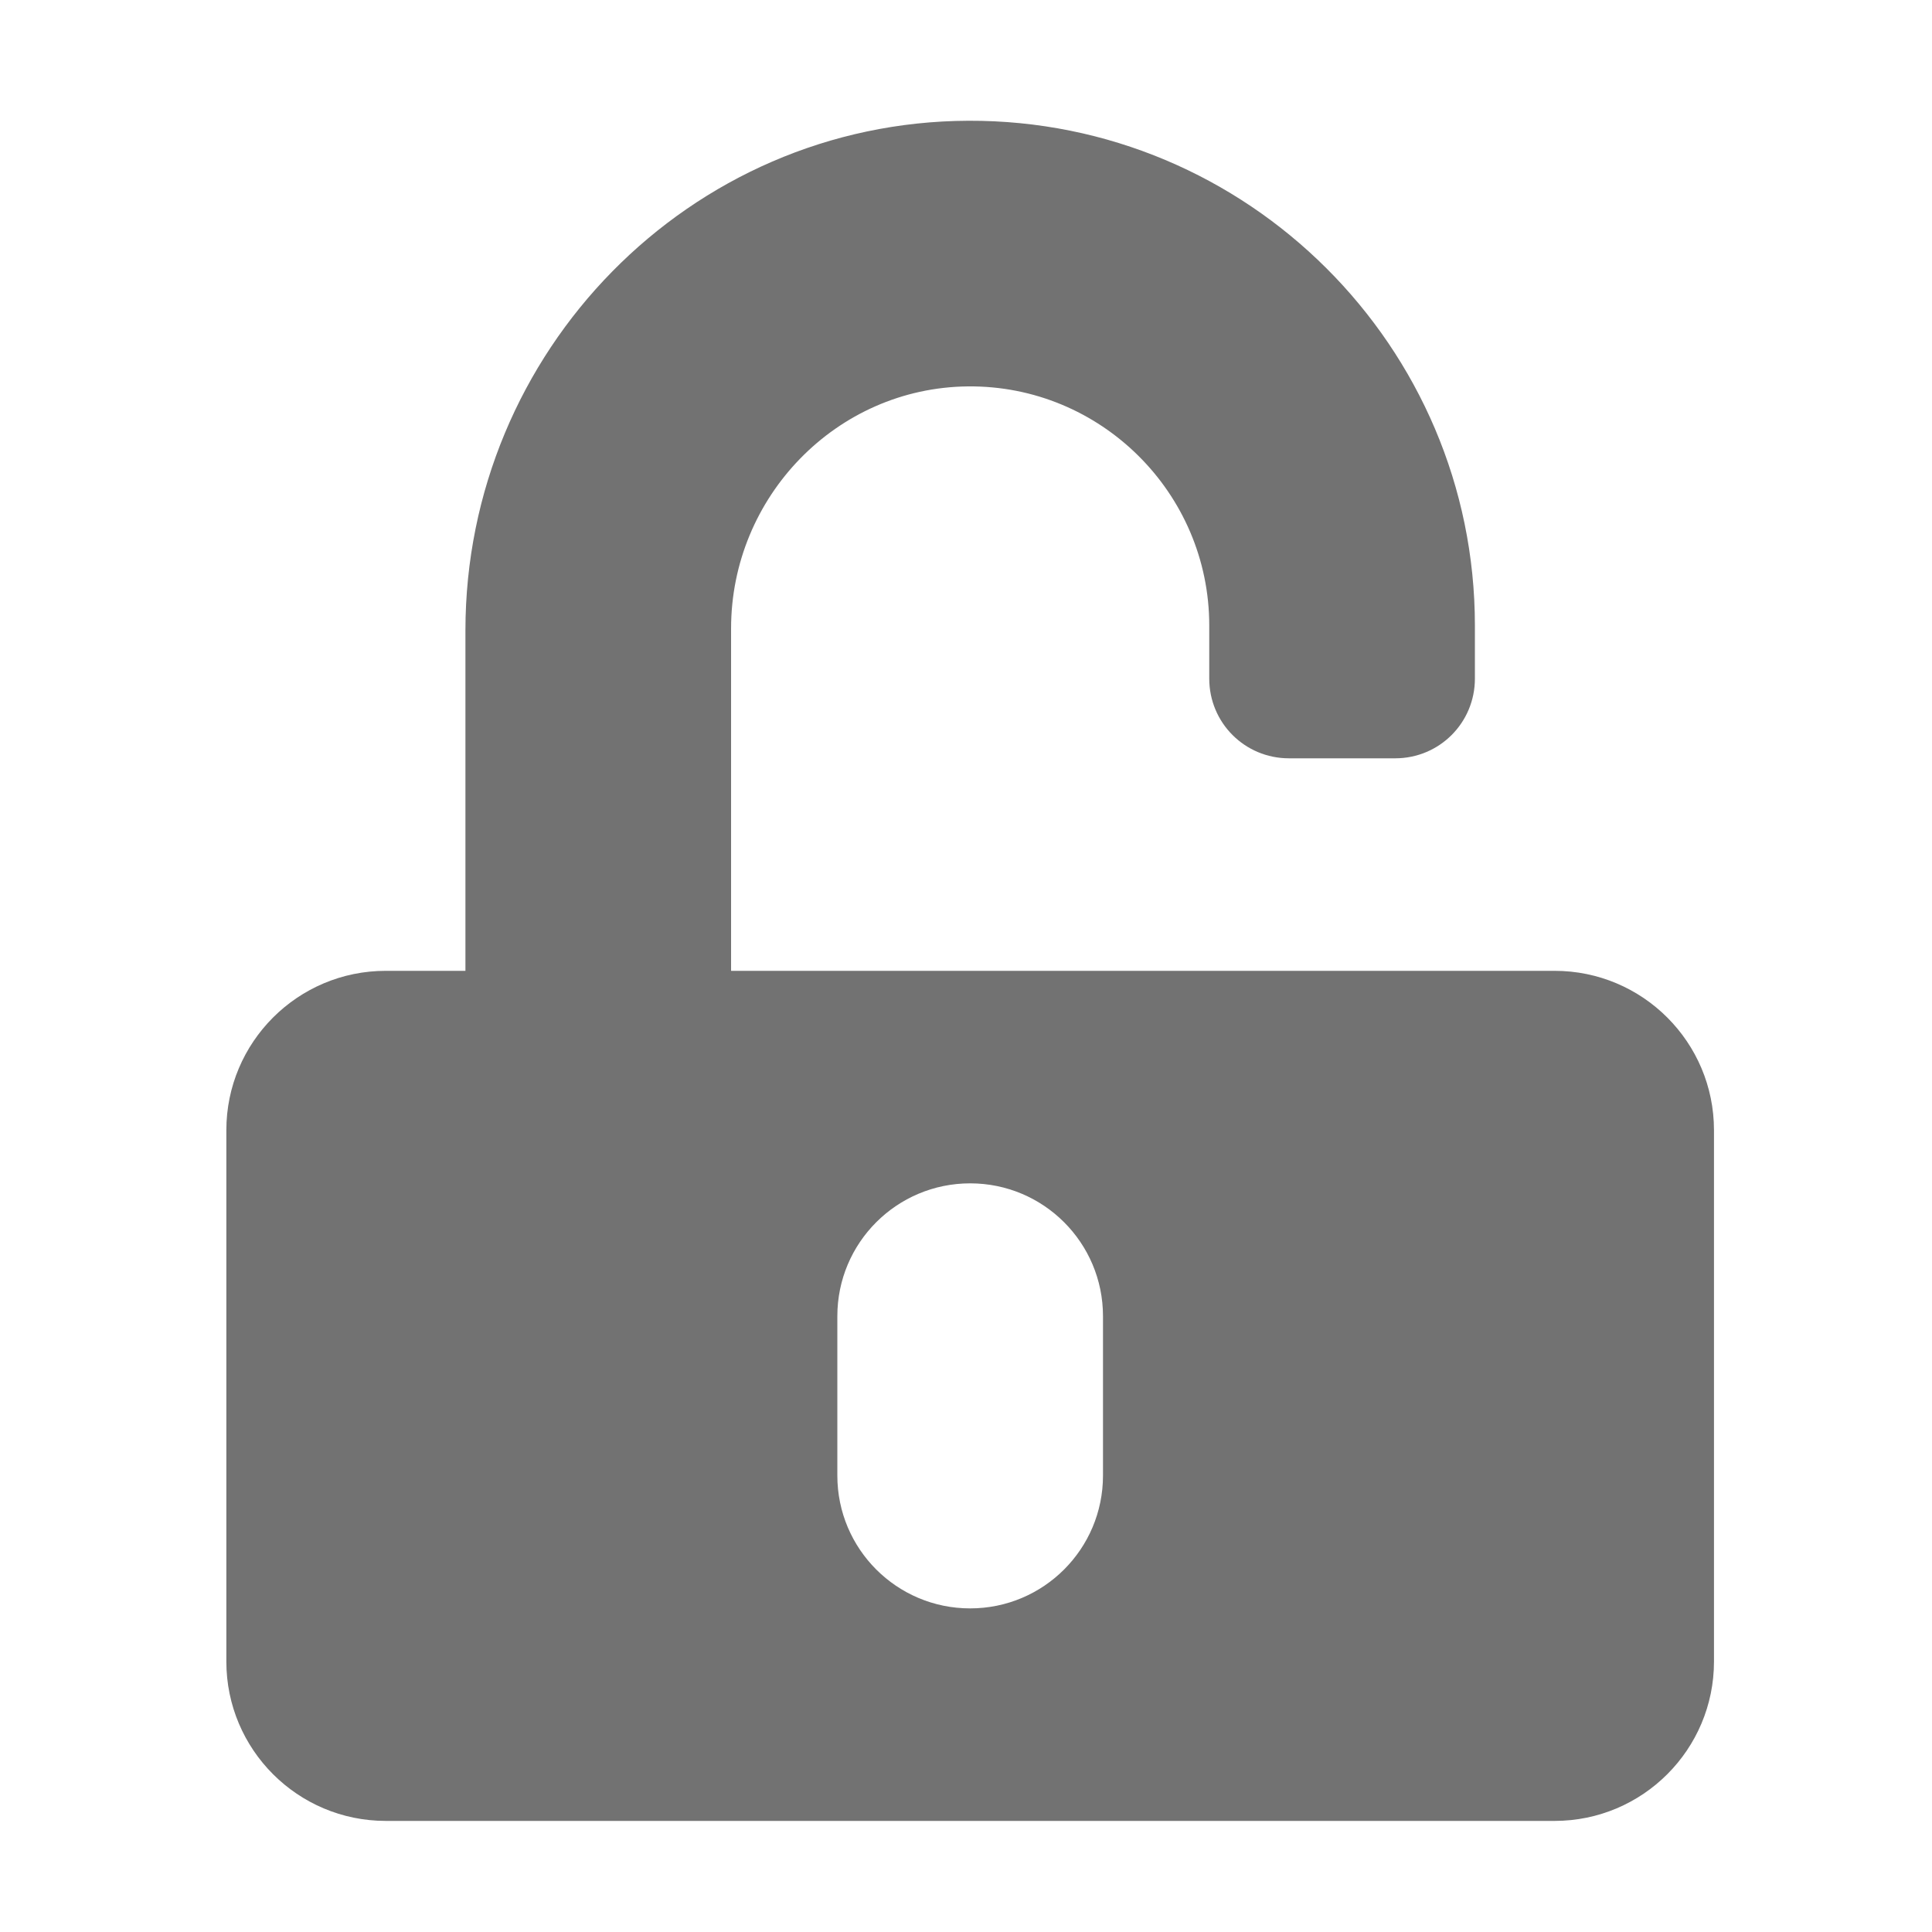 ﻿<?xml version='1.0' encoding='UTF-8'?>
<svg viewBox="-3.749 -2 32 32" xmlns="http://www.w3.org/2000/svg">
  <g transform="matrix(0.055, 0, 0, 0.055, 0, 0)">
    <path d="M400, 256L152, 256L152, 152.9C152, 113.3 183.7, 80.4 223.3, 80C263.3, 79.6 296, 112.1 296, 152L296, 168C296, 181.3 306.7, 192 320, 192L352, 192C365.3, 192 376, 181.3 376, 168L376, 152C376, 68 307.5, -0.3 223.5, 0C139.5, 0.3 72, 69.5 72, 153.5L72, 256L48, 256C21.5, 256 0, 277.5 0, 304L0, 464C0, 490.5 21.5, 512 48, 512L400, 512C426.5, 512 448, 490.5 448, 464L448, 304C448, 277.5 426.5, 256 400, 256zM264, 408C264, 430.1 246.1, 448 224, 448C201.9, 448 184, 430.1 184, 408L184, 360C184, 337.9 201.9, 320 224, 320C246.1, 320 264, 337.9 264, 360L264, 408z" fill="#727272" fill-opacity="1" class="Black" />
  </g>
</svg>